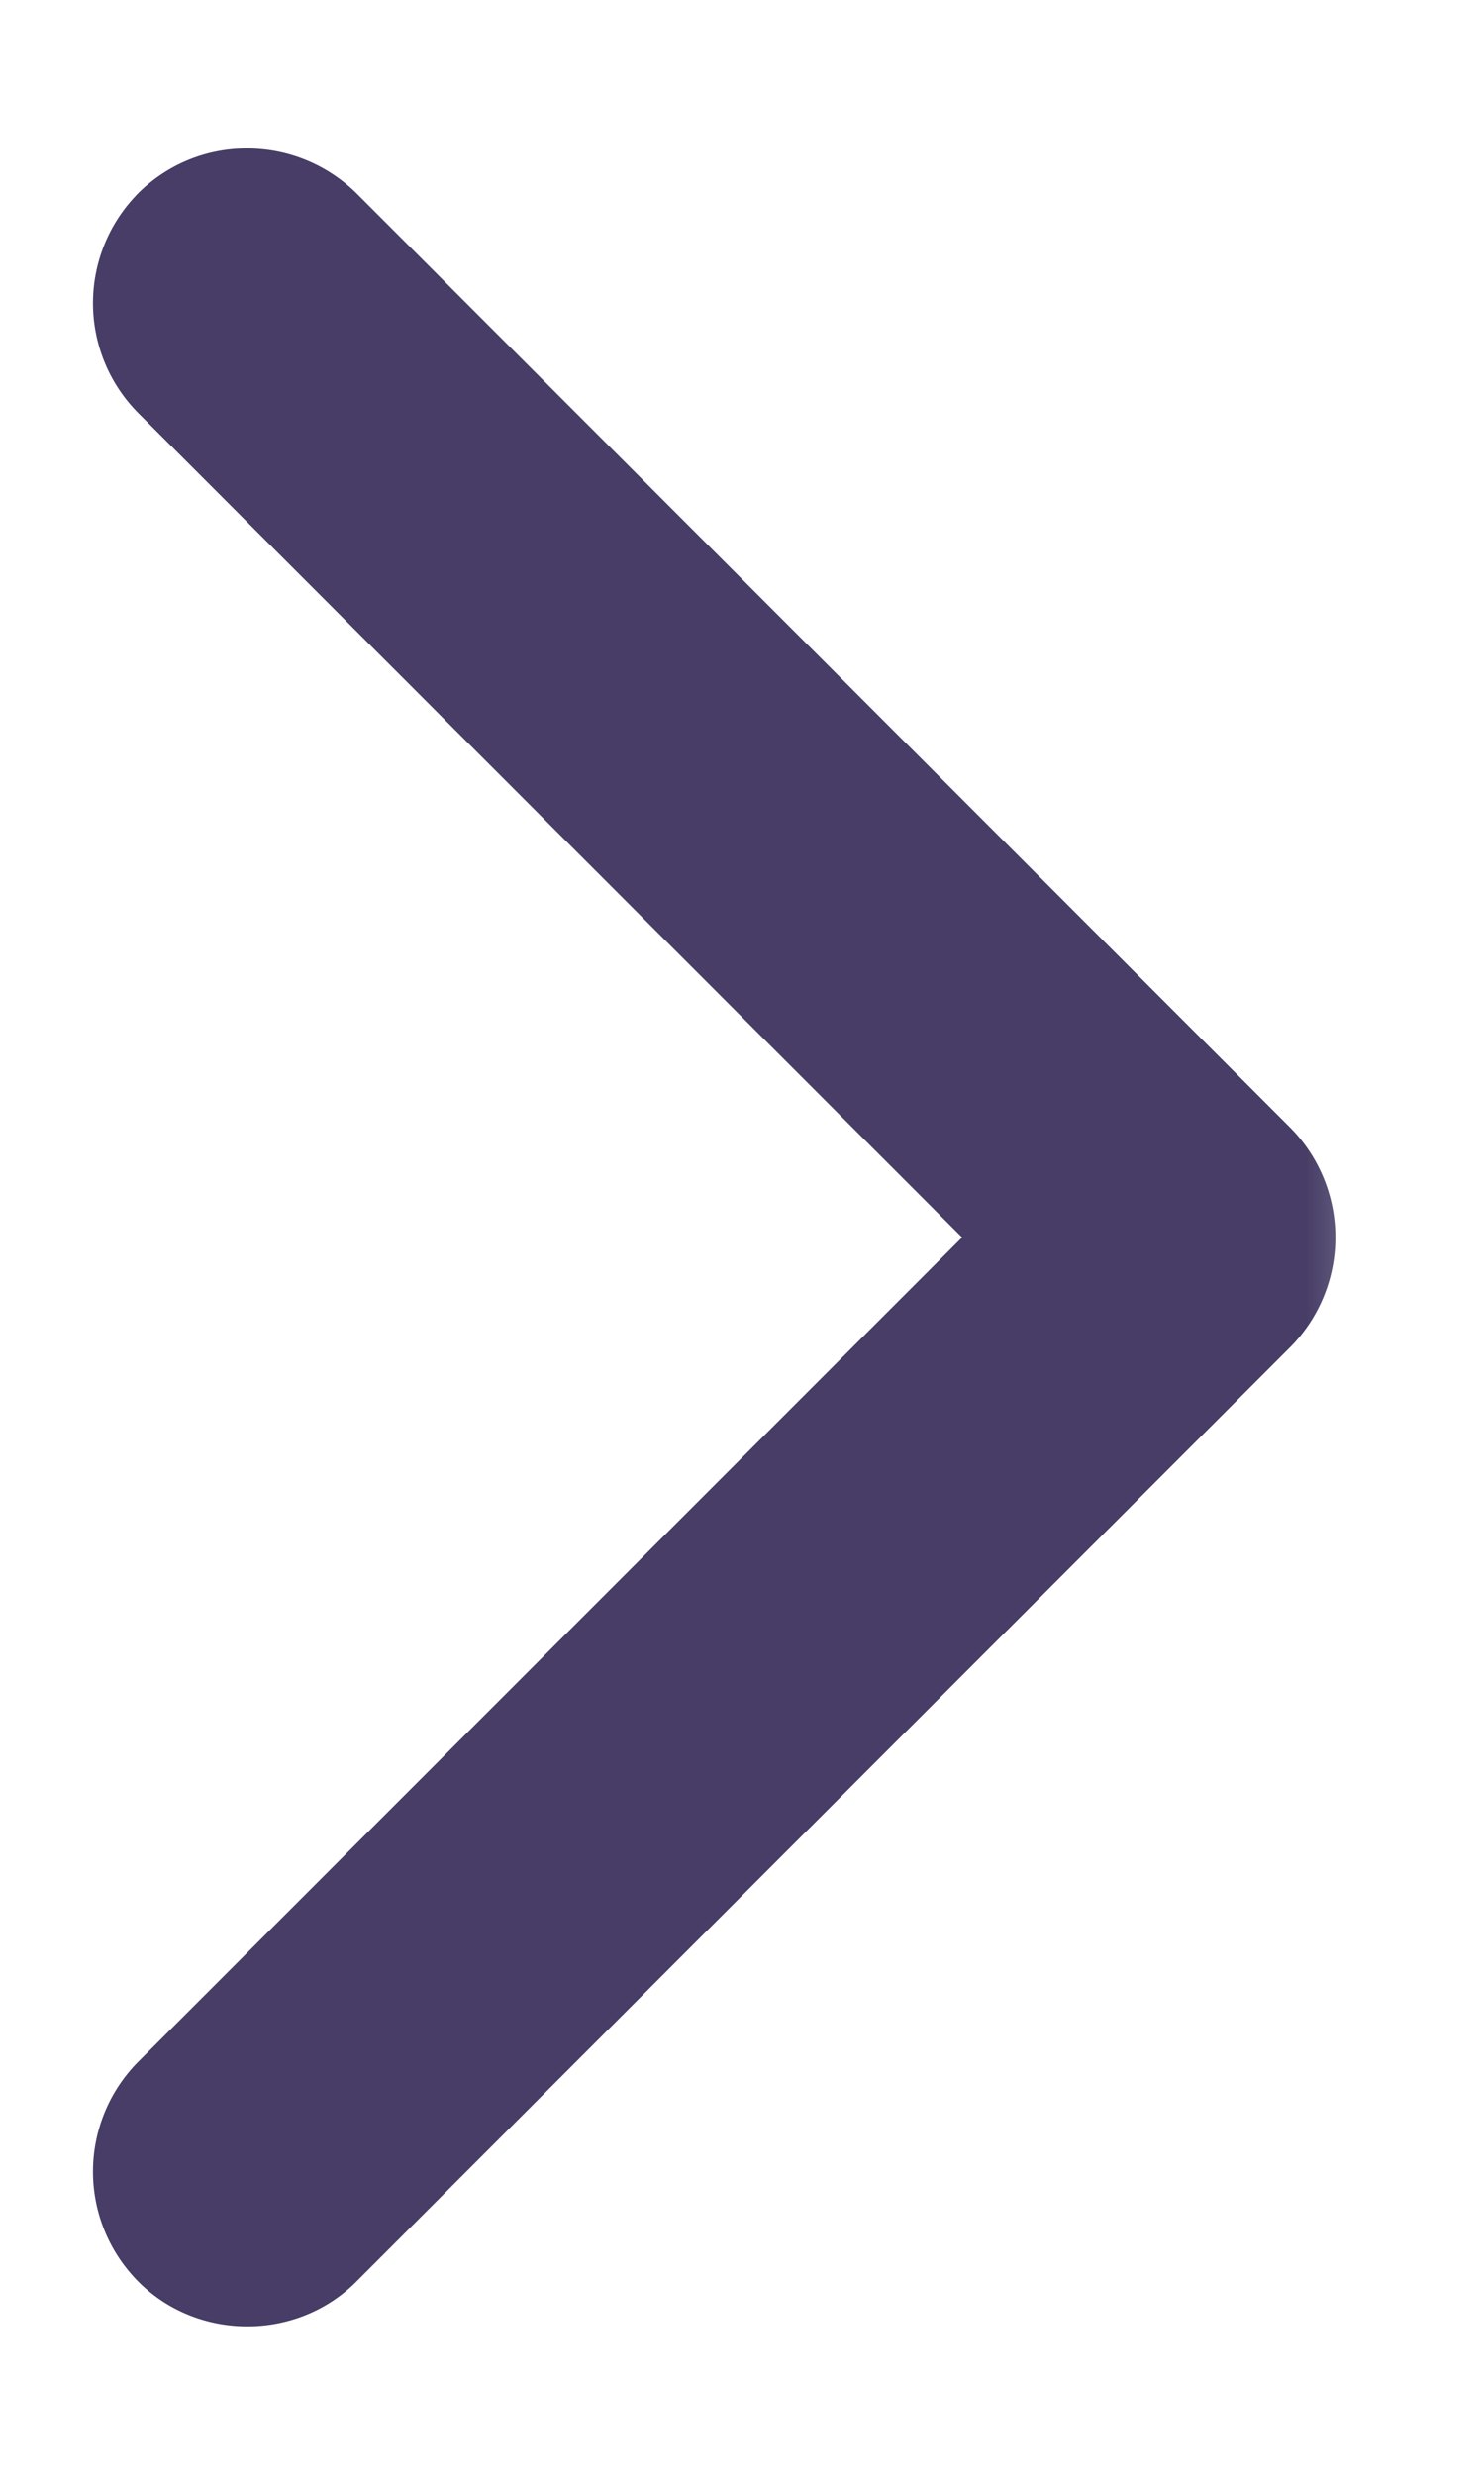 <svg xmlns="http://www.w3.org/2000/svg" width="6" height="10" fill="none">
  <mask id="a" width="6" height="10" x="-.23" y="0" fill="#000" maskUnits="userSpaceOnUse">
    <path fill="#fff" d="M-.23 0h6v10h-6z"/>
    <path d="M4.45 5L.84 8.61a.23.23 0 0 0 0 .32c.09.1.23.1.32 0l3.77-3.77a.23.23 0 0 0 0-.32L1.16 1.07A.23.23 0 0 0 1 1a.22.22 0 0 0-.16.07.23.23 0 0 0 0 .32L4.45 5z"/>
  </mask>
  <path fill="#473D66" d="M4.45 5L.84 8.61a.23.23 0 0 0 0 .32c.09.1.23.1.32 0l3.77-3.77a.23.23 0 0 0 0-.32L1.16 1.07A.23.23 0 0 0 1 1a.22.22 0 0 0-.16.07.23.23 0 0 0 0 .32L4.45 5z"/>
  <path fill="#473D66" d="M4.45 5l.29.28.28-.28-.28-.28-.29.28zM.84 8.61l.28.29-.28-.29zm.32.32l-.28-.28.28.28zm3.77-3.77l.29.28-.29-.28zm0-.32l.29-.28-.29.28zM1.16 1.07l-.28.28.28-.28zm-.32 0l.28.28h.01l-.29-.28zm0 .32l.28-.29-.28.29zm3.33 3.33L.56 8.33l.56.57 3.62-3.62-.57-.56zM.56 8.33a.63.63 0 0 0 0 .89l.56-.57c.07.07.07.18 0 .25l-.56-.57zm0 .89c.24.24.64.24.88 0l-.56-.57a.17.17 0 0 1 .24 0l-.56.57zm.88 0l3.78-3.78-.57-.56L.88 8.65l.56.57zm3.78-3.78a.63.63 0 0 0 0-.88l-.57.56a.17.17 0 0 1 0-.24l.57.56zm0-.88L1.44.78l-.56.57 3.77 3.77.57-.56zM1.44.78A.63.63 0 0 0 1 .6v.8a.17.17 0 0 1-.12-.05l.56-.57zM1 .6a.62.62 0 0 0-.45.19l.58.55A.18.18 0 0 1 1 1.4V.6zM.56.78a.63.63 0 0 0 0 .89l.56-.57c.07.07.07.18 0 .25L.56.78zm0 .89l3.61 3.61.57-.56L1.12 1.1l-.56.57z" mask="url(#a)"/>
</svg>